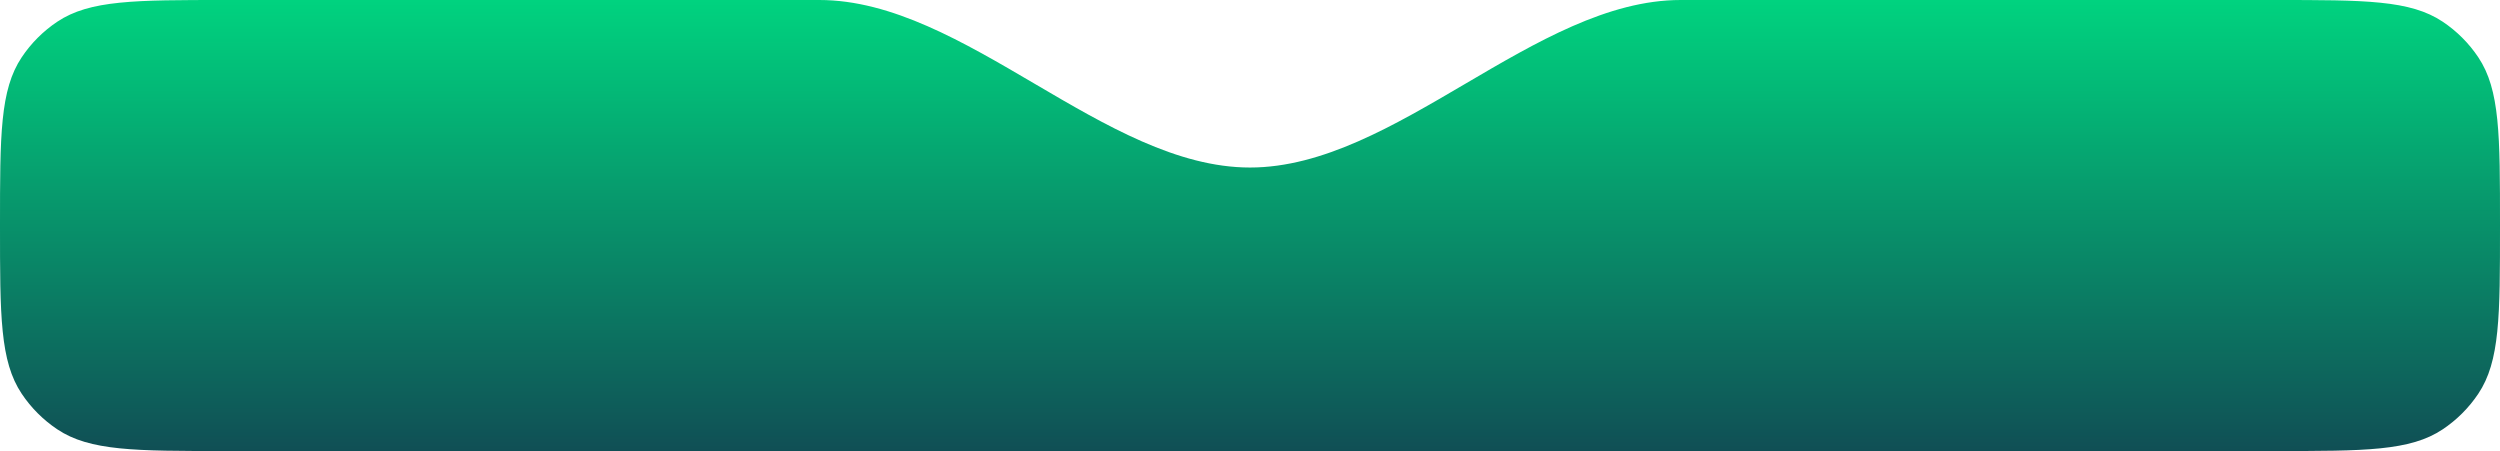 <svg width="388" height="70" viewBox="0 0 388 70" fill="none" xmlns="http://www.w3.org/2000/svg">
<path d="M194 26V26C216.557 26 238.286 0 260.842 0H353C367.045 0 374.067 0 379.111 3.371C381.295 4.83 383.17 6.705 384.629 8.889C388 13.933 388 20.955 388 35C388 49.045 388 56.067 384.629 61.111C383.17 63.295 381.295 65.17 379.111 66.629C374.067 70 367.045 70 353 70H35C20.955 70 13.933 70 8.889 66.629C6.705 65.17 4.83 63.295 3.371 61.111C0 56.067 0 49.045 0 35C0 20.955 0 13.933 3.371 8.889C4.83 6.705 6.705 4.83 8.889 3.371C13.933 0 20.955 0 35 0H127.158C149.714 0 171.443 26 194 26V26Z" fill="url(#paint0_linear_1_41)"/>
<defs>
<linearGradient id="paint0_linear_1_41" x1="194" y1="0" x2="194" y2="70" gradientUnits="userSpaceOnUse">
<stop stop-color="#00D37F"/>
<stop offset="1" stop-color="#104F55"/>
</linearGradient>
</defs>
</svg>
